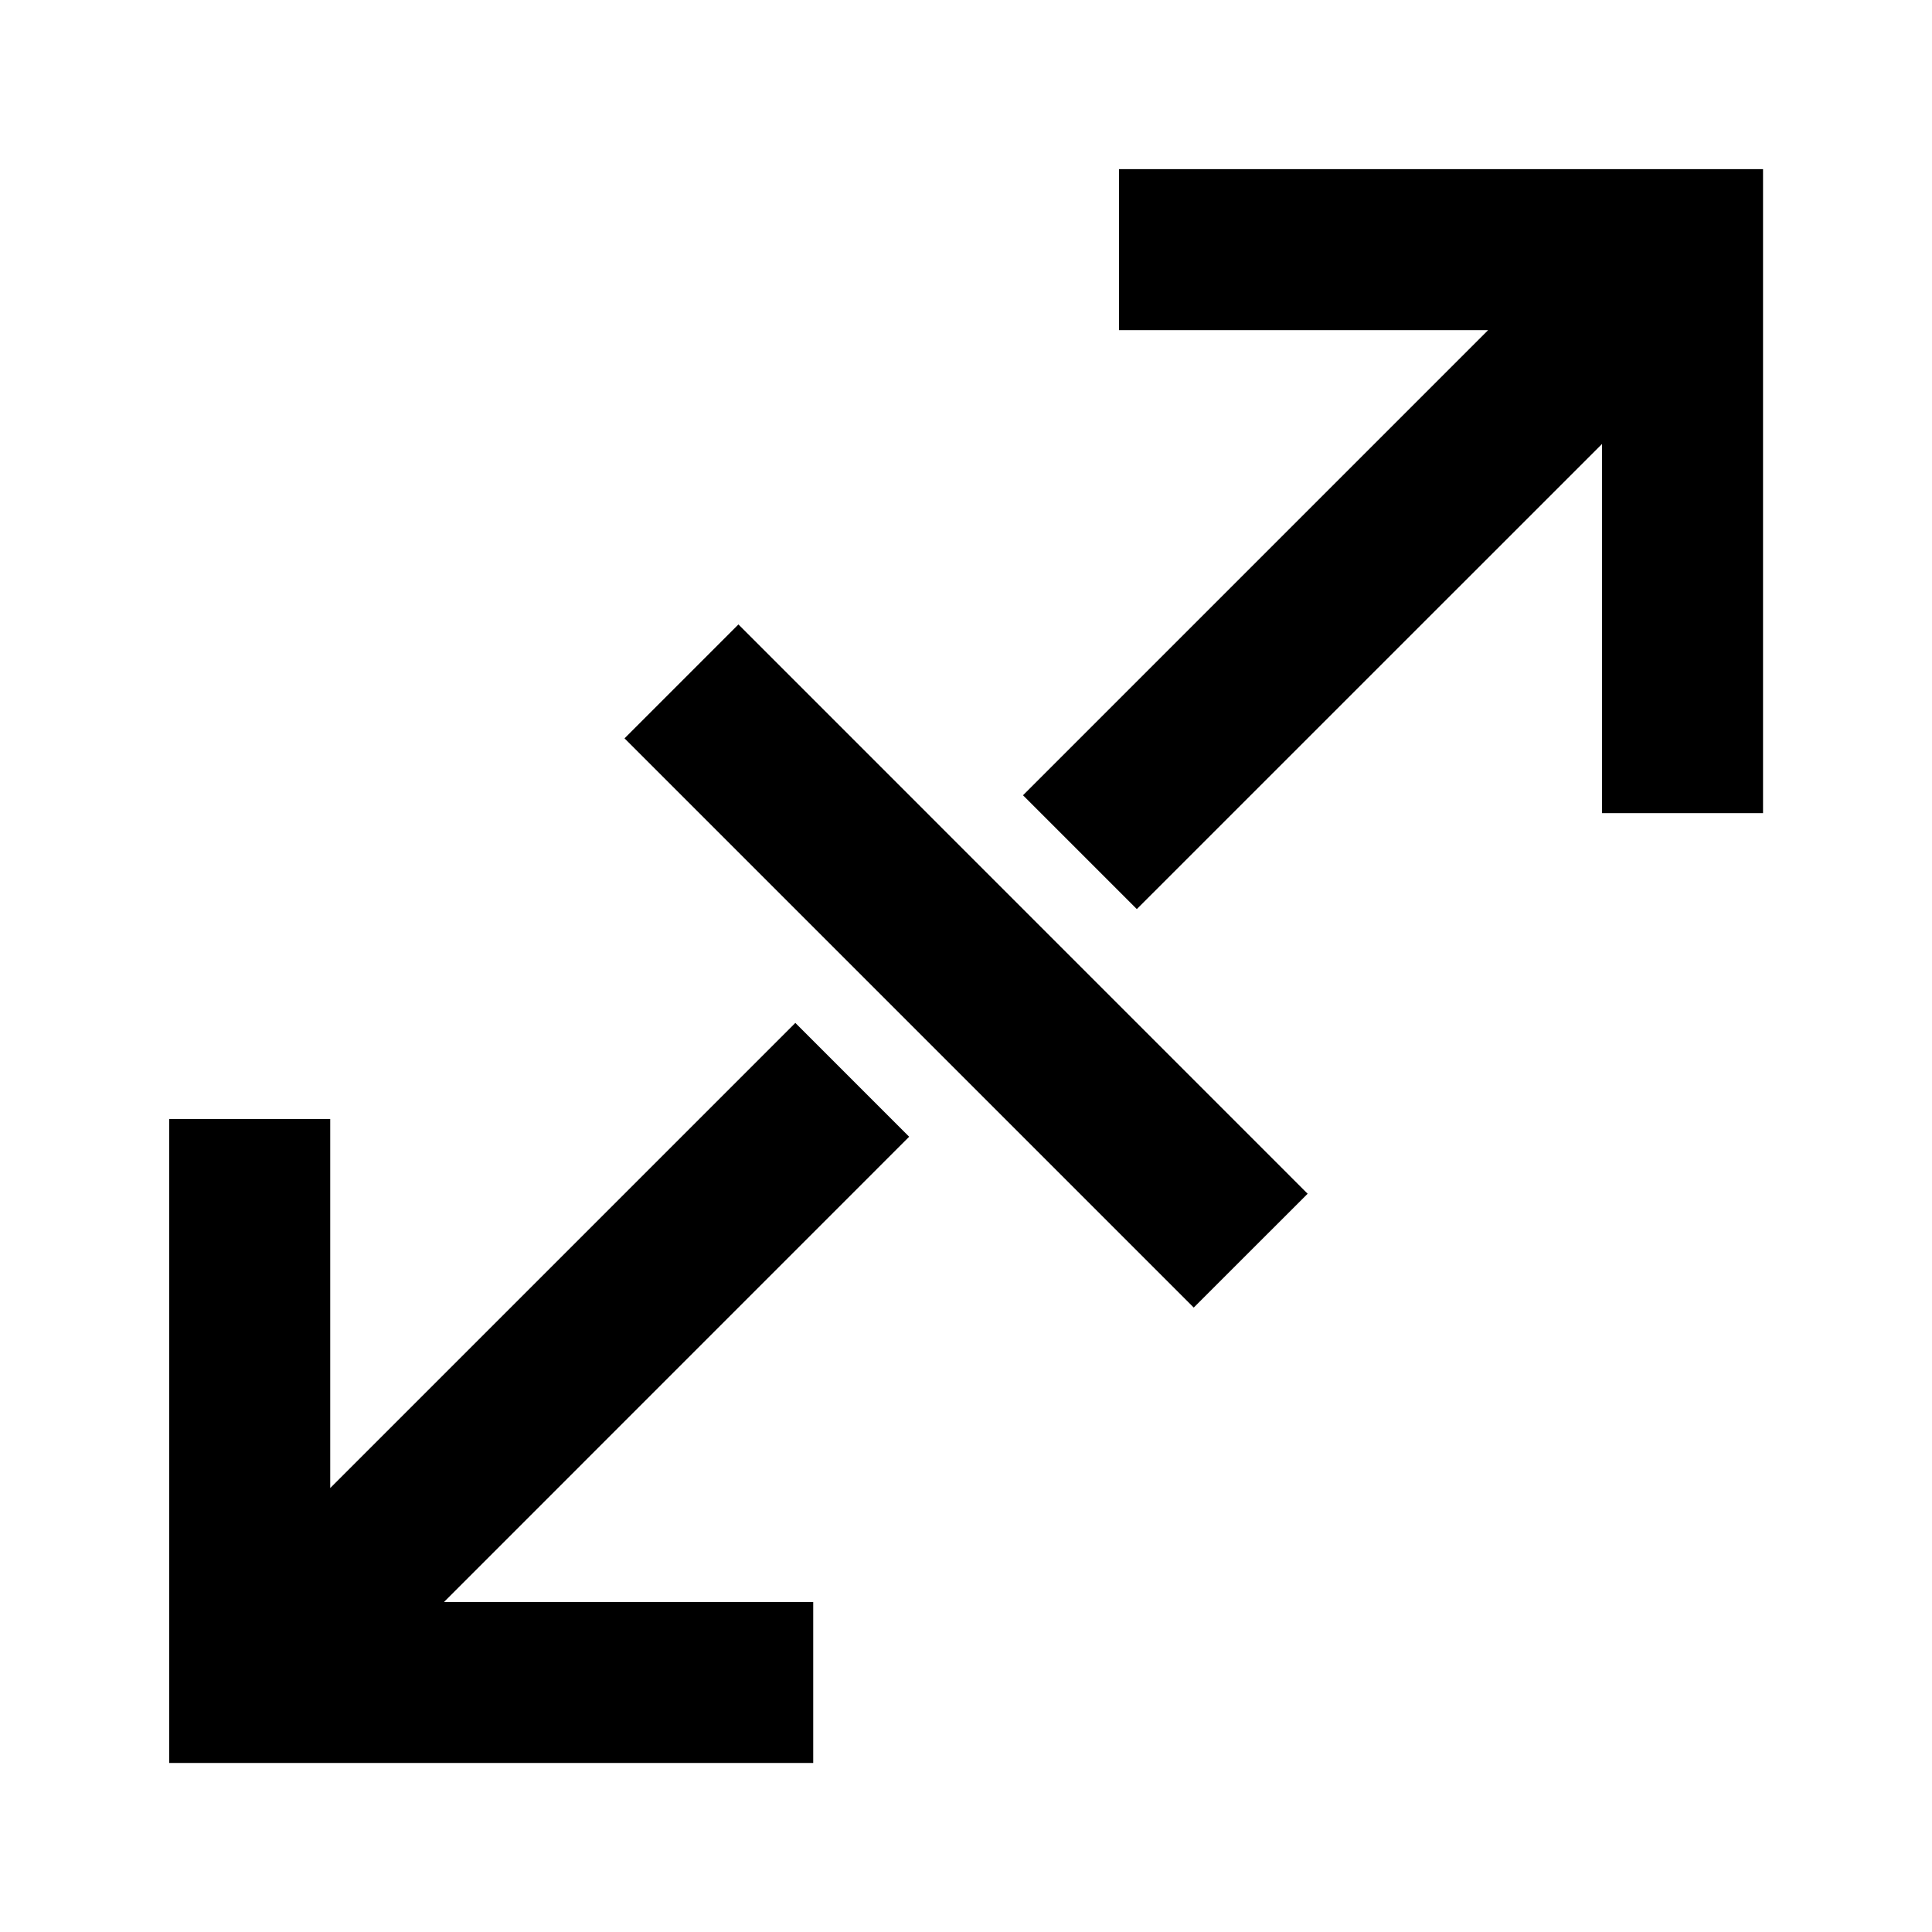 <svg viewBox="0 0 24 24" xmlns="http://www.w3.org/2000/svg">
<path d="M13.901 2.101V4.101H18.486L12.708 9.879L14.122 11.293L19.901 5.515V10.101H21.901V2.101H13.901Z"/>
<path d="M5.516 19.9H10.102V21.9H2.102V13.9H4.102V18.485L9.88 12.707L11.294 14.121L5.516 19.9Z"/>
<path d="M9.173 7.757L7.758 9.172L14.829 16.243L16.244 14.829L9.173 7.757Z"/>
</svg>
